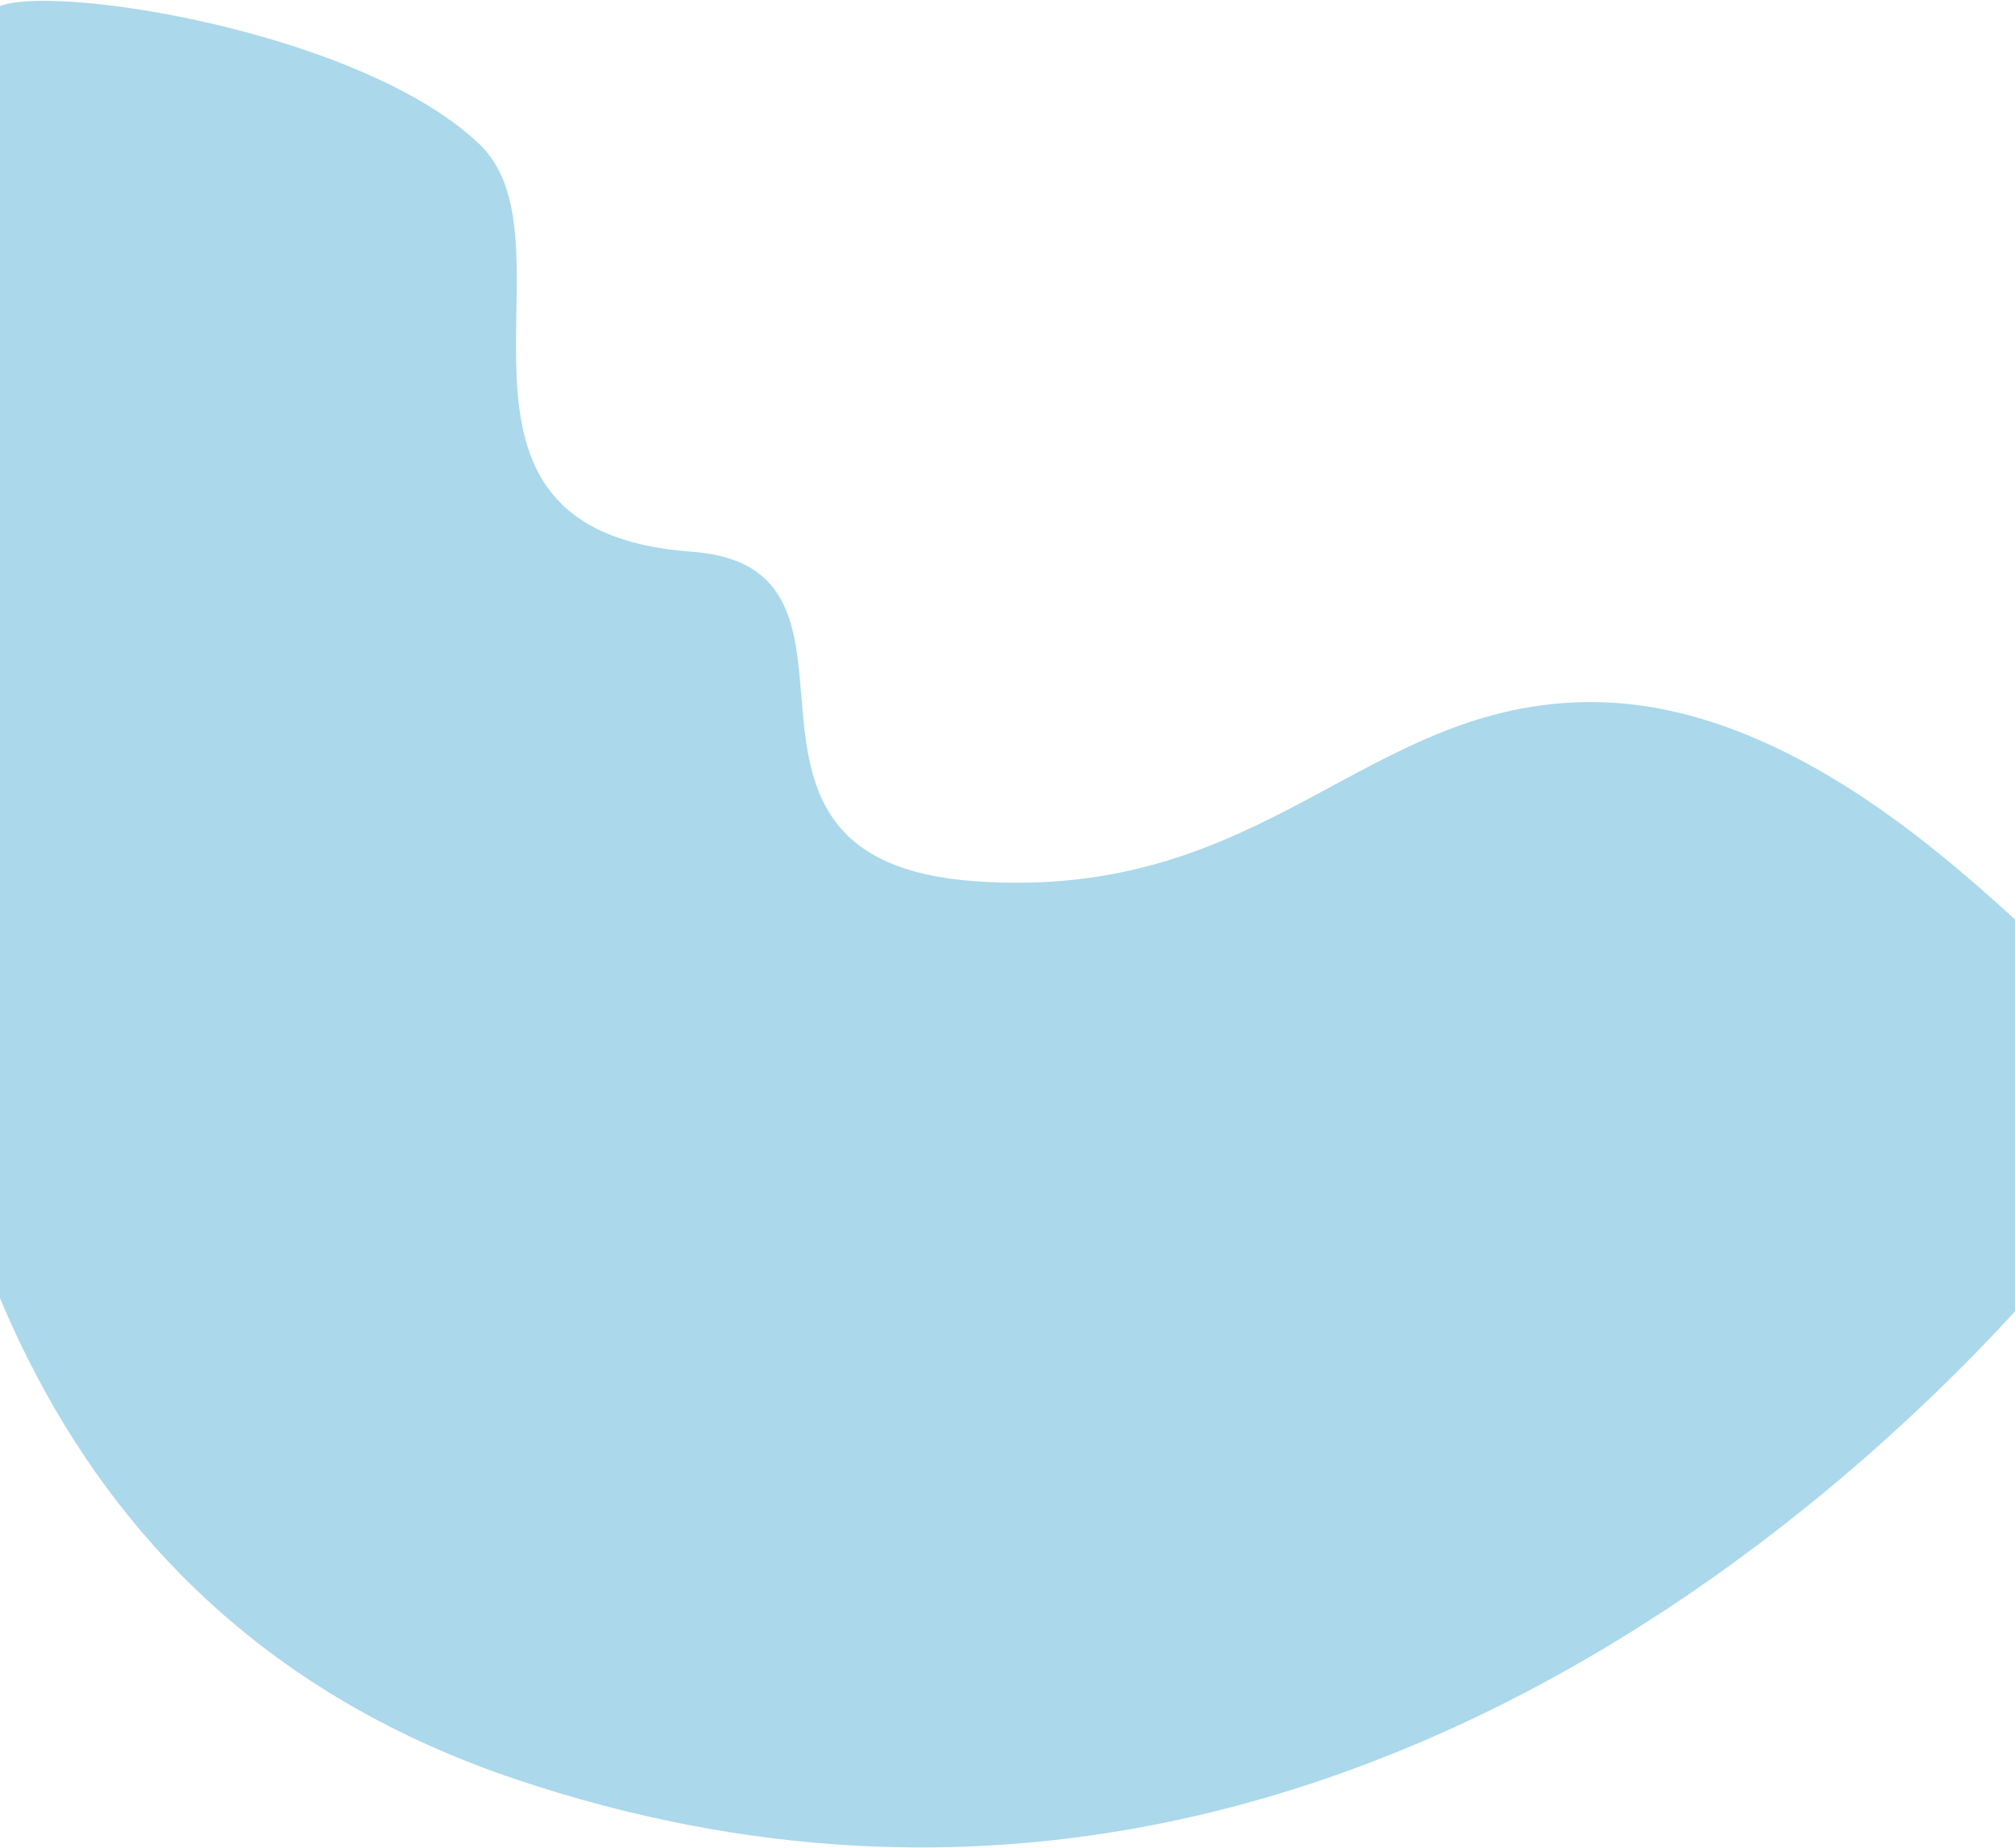 <svg width="1920" height="1761" viewBox="0 0 1920 1761" fill="none" xmlns="http://www.w3.org/2000/svg">
<path d="M1518.13 669.015C1736.74 670.165 1925.09 890.509 1965.8 915.494C2006.5 940.479 2001.95 1152.33 2001.95 1152.33C2001.95 1152.33 1387.18 1997.06 491.076 1695.4C-405.022 1393.75 -9.044 54.194 -9.046 14.811C-9.047 -24.571 333.633 19.808 456.777 137.34C555.859 231.906 385.032 505.842 658.98 525.75C862.439 540.537 648.646 819.285 928.279 839.698C1207.91 860.11 1299.52 667.865 1518.13 669.015Z" fill="#ABD8EB"/>
</svg>

